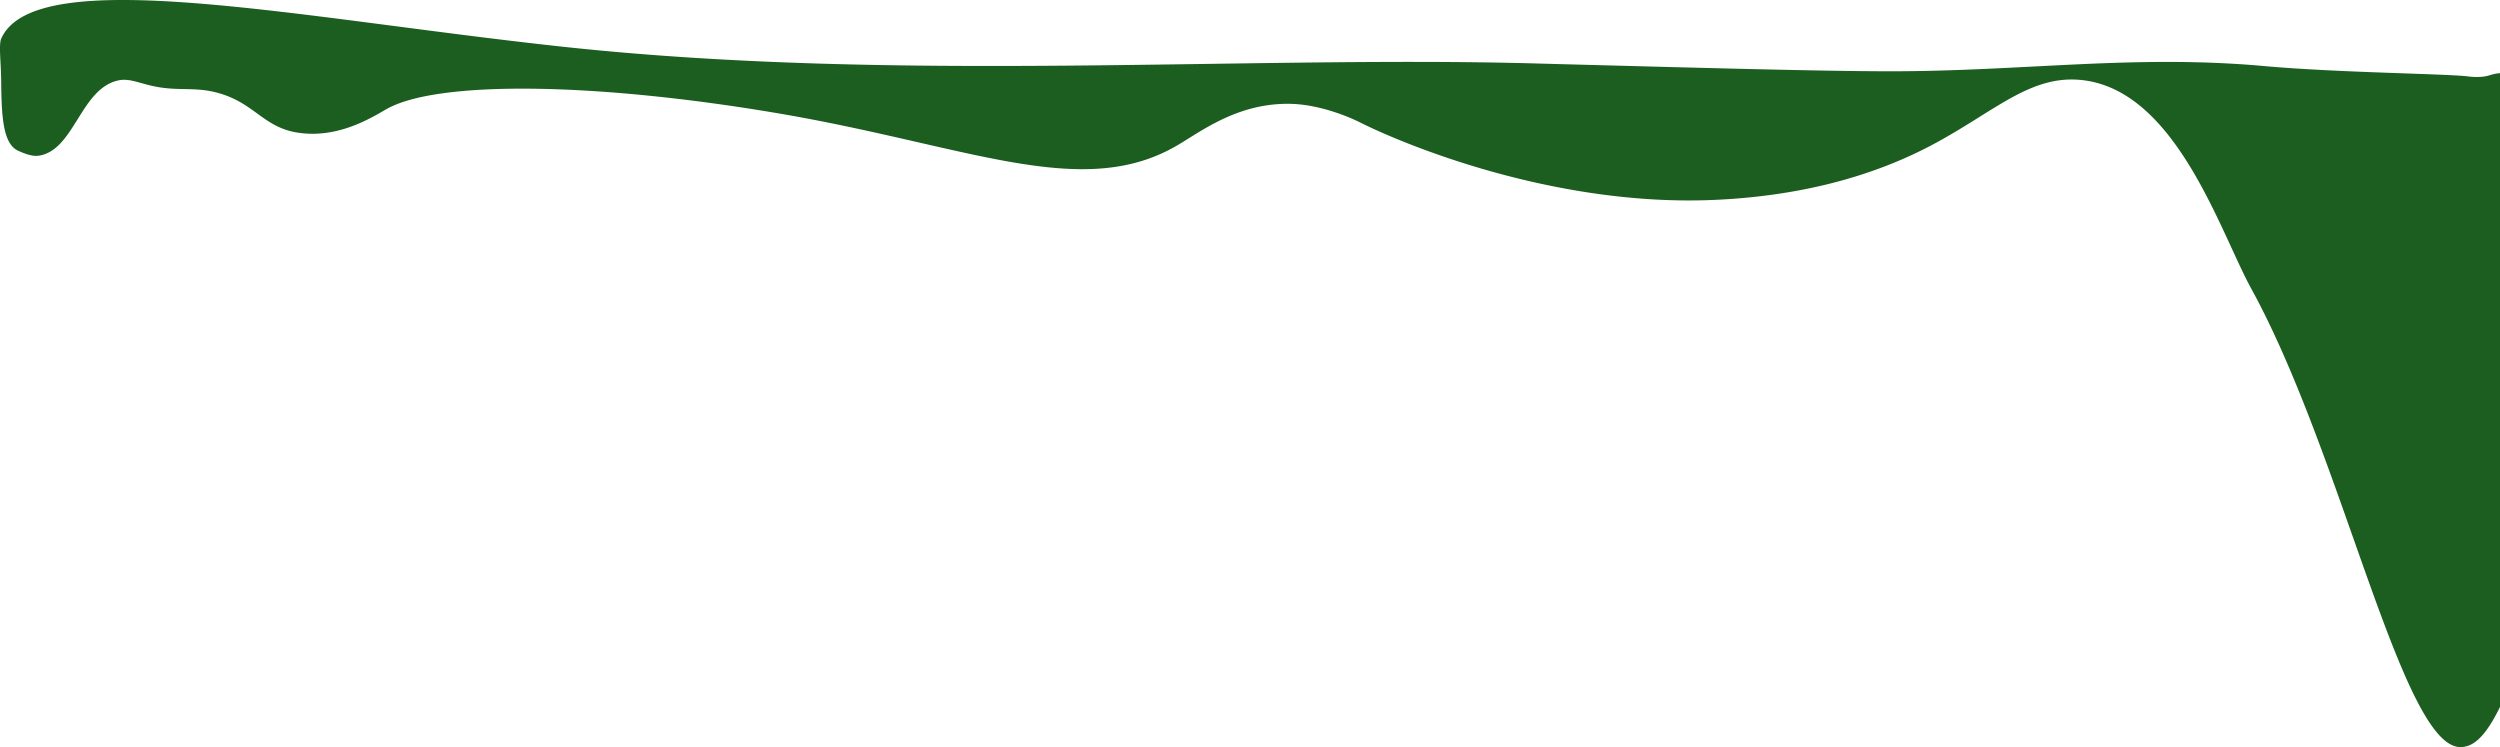 <svg xmlns="http://www.w3.org/2000/svg" width="1920" height="573.75" viewBox="0 0 1920 573.75">
<defs>
    <style>
      .cls-1 {
        fill: #1b5e20;
        fill-rule: evenodd;
      }
    </style>
  </defs>
  <path id="Vorm_1" data-name="Vorm 1" class="cls-1" d="M0.906,352c-1.969,4.454-.122,18.9,0,32,0.249,26.843,1.157,48.6,13,54,7.1,3.238,12.071,4.552,16.61,3.714C57.372,436.754,61.952,390.25,90.912,384c7.717-1.666,14.461,1.5,25,4,21.952,5.2,34.652-.284,56,7,24.019,8.195,31.645,24.93,56,29,31.5,5.263,58.007-11.772,69-18,38.641-21.882,158.034-20.762,299.018,3,146.593,24.707,234.66,67.894,308.018,25,18.924-11.065,46.688-32.784,87.005-32,23.465,0.456,46.895,10.928,53.005,14,33.87,17.039,150.2,65.6,274.17,59.713,68.19-3.236,122.38-19.317,164.85-41.713,49.35-26.014,76.96-55.6,118.01-50,70.91,9.677,104.11,116.445,128.01,160,70.05,127.661,115.38,350.15,160.01,352,30.55,1.266,45.39-76.392,96-192,66.53-151.965,133.93-238.737,96.01-288-31.96-41.519-120.41-32.6-150.01-37-2.74-.407-9-1.246-15,0-2.7.561-5.07,1.522-8,2a48.328,48.328,0,0,1-12,0c-15.13-2.113-100.59-2.895-157.01-8-99.9-9.04-184.75,4.063-288.02,4-53.13-.033-154.74-2.914-234.01-5-12.06-.317-24.66-0.658-37-1-224.084-6.2-490.95,15-749.048-13C228.125,336,26.918,293.178.906,352Z" transform="translate(0 -322.25)"/>
</svg>
